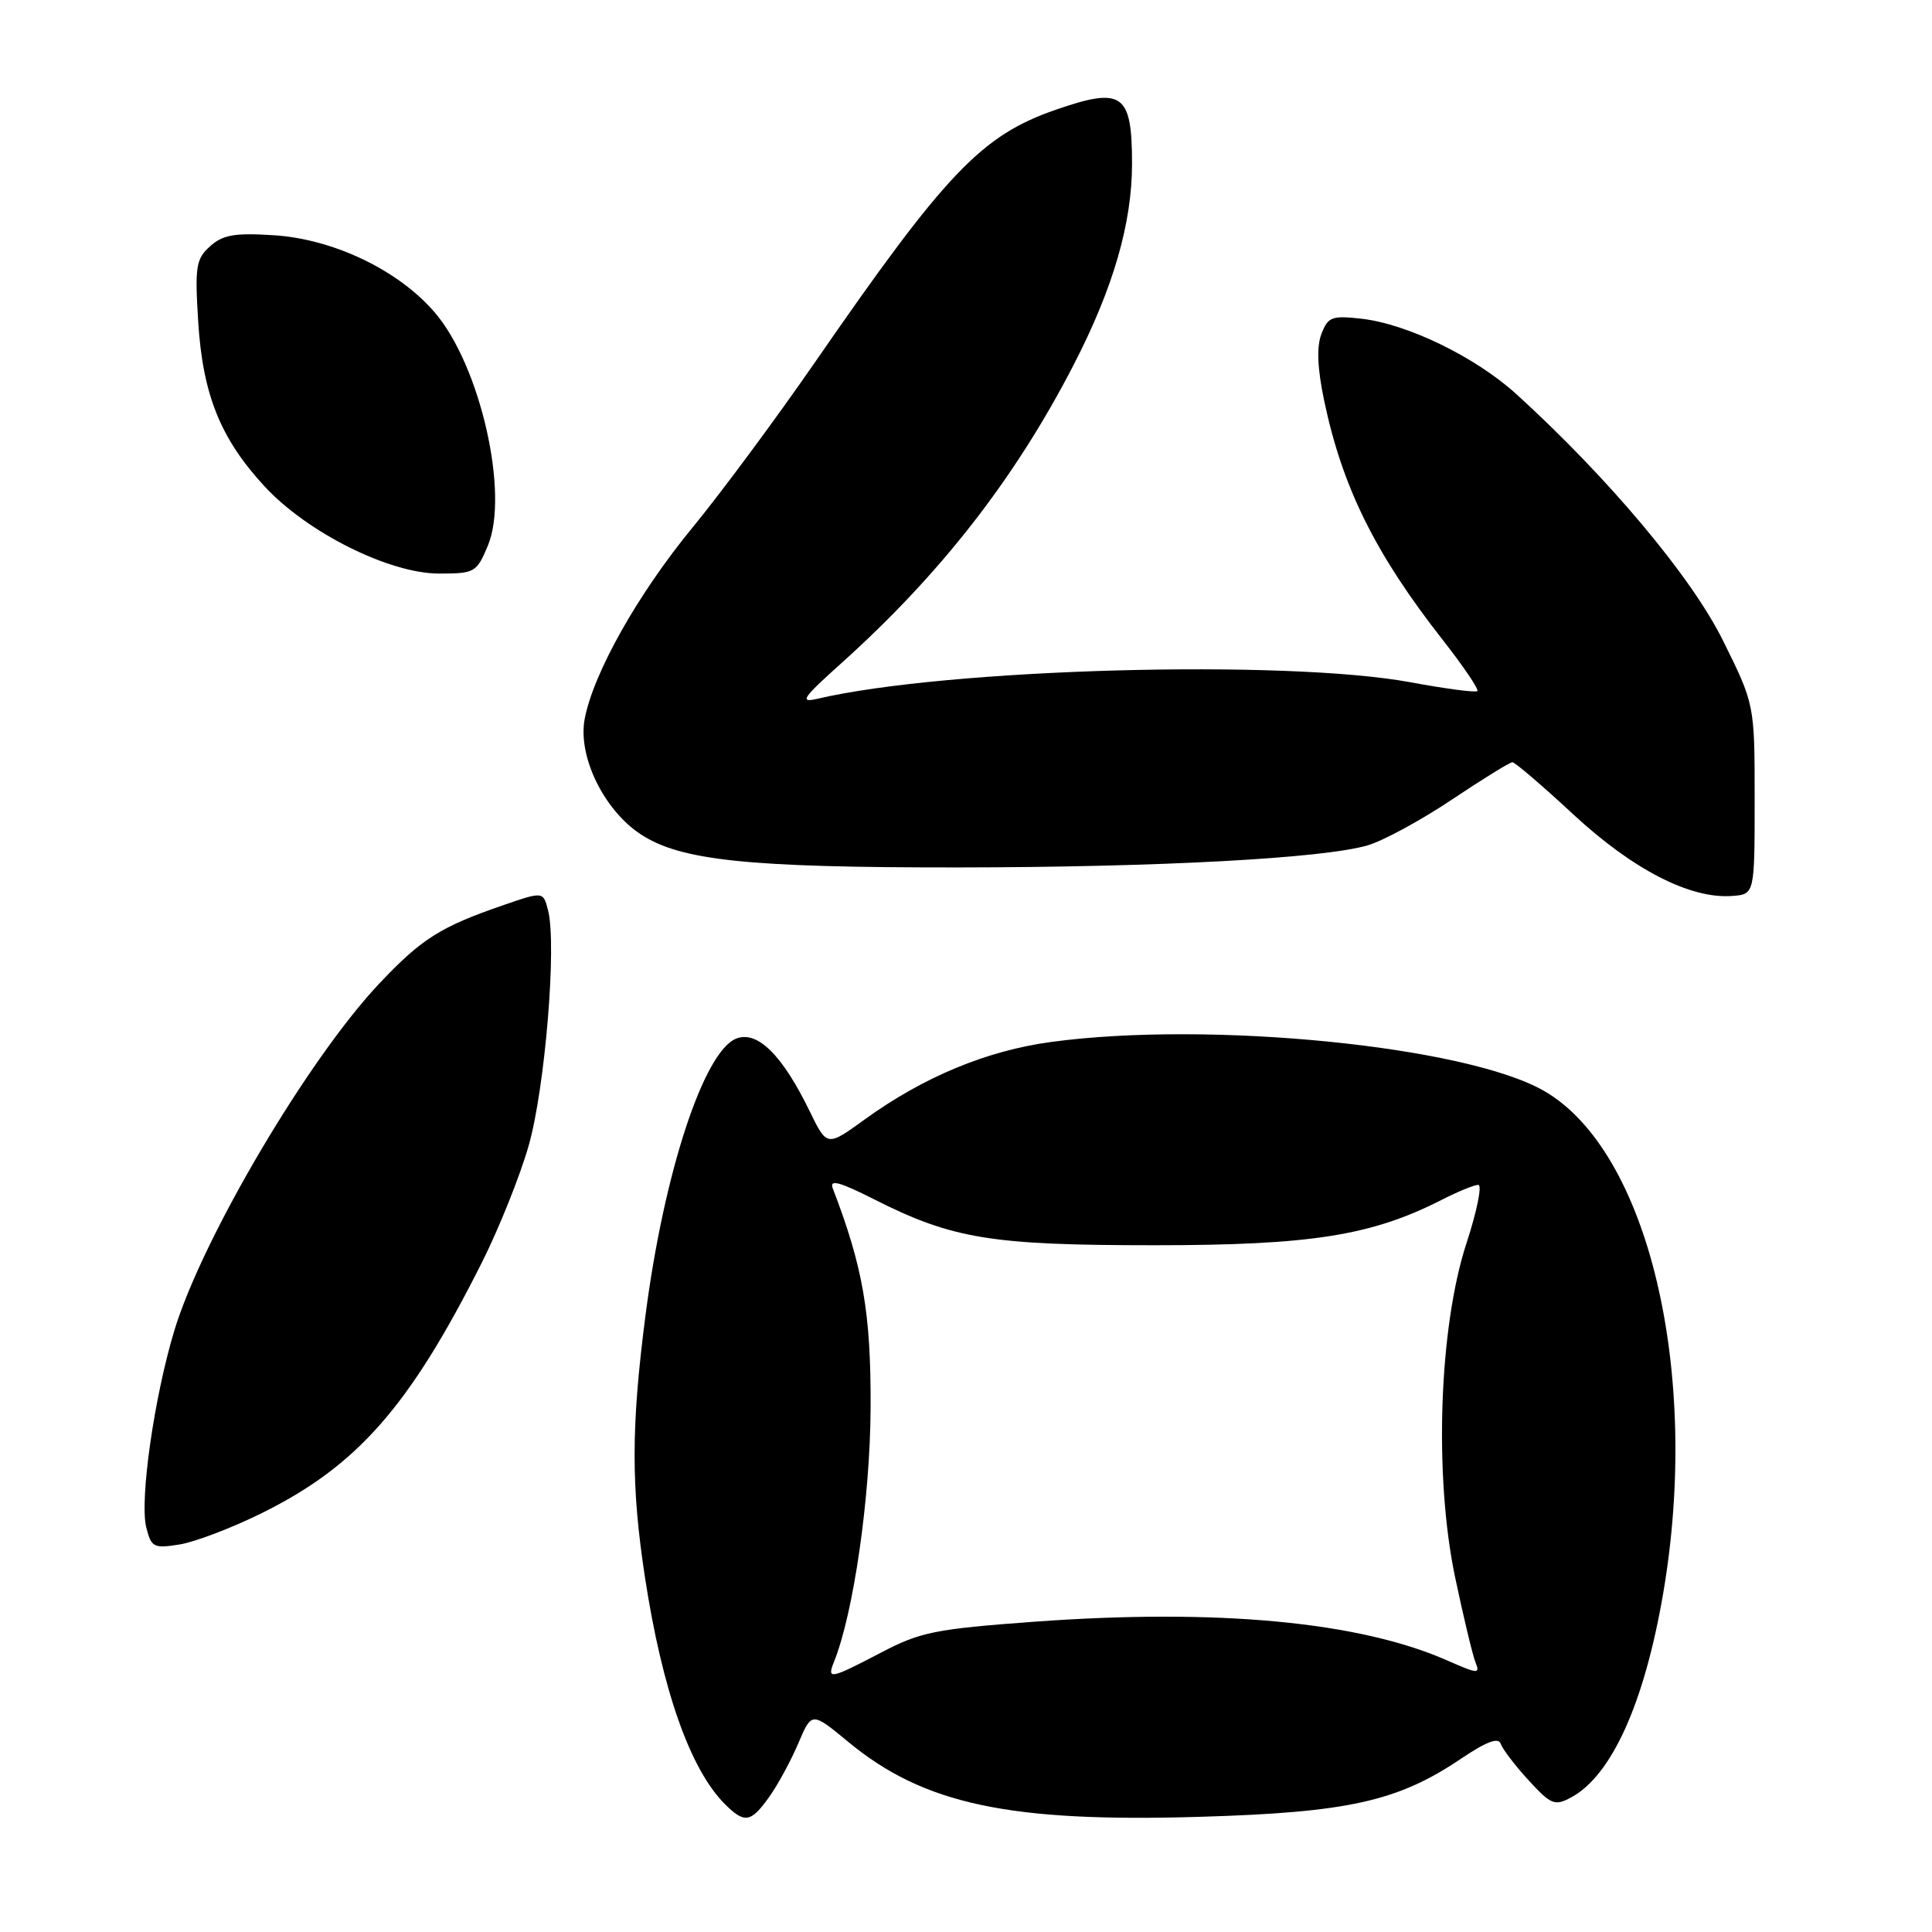 <?xml version="1.0" encoding="UTF-8" standalone="no"?>
<!DOCTYPE svg PUBLIC "-//W3C//DTD SVG 1.1//EN" "http://www.w3.org/Graphics/SVG/1.1/DTD/svg11.dtd" >
<svg xmlns="http://www.w3.org/2000/svg" xmlns:xlink="http://www.w3.org/1999/xlink" version="1.1" viewBox="0 0 256 256">
 <g >
 <path fill="currentColor"
d=" M 101.93 238.09 C 103.07 236.50 104.80 233.30 105.78 231.00 C 107.56 226.81 107.56 226.81 112.40 230.81 C 122.39 239.07 133.71 241.49 158.91 240.74 C 178.64 240.16 185.21 238.70 193.62 233.02 C 196.96 230.77 198.56 230.17 198.85 231.06 C 199.09 231.76 200.74 233.93 202.54 235.89 C 205.51 239.13 206.01 239.33 208.16 238.18 C 213.55 235.30 217.90 225.65 220.39 211.07 C 225.38 181.84 218.41 152.49 204.59 144.55 C 194.24 138.60 160.26 135.23 139.32 138.06 C 130.72 139.22 122.36 142.70 114.54 148.36 C 109.58 151.95 109.58 151.95 107.28 147.23 C 103.66 139.79 100.37 136.54 97.58 137.61 C 93.27 139.26 87.98 155.38 85.53 174.30 C 83.63 189.00 83.61 196.88 85.46 209.00 C 87.75 223.94 91.45 234.45 96.04 239.04 C 98.66 241.66 99.49 241.52 101.93 238.09 Z  M 34.64 200.52 C 47.34 194.25 54.25 186.39 63.86 167.27 C 66.11 162.79 68.90 155.84 70.05 151.81 C 72.21 144.25 73.79 125.27 72.63 120.67 C 71.99 118.11 71.99 118.11 66.66 119.95 C 58.40 122.79 55.87 124.38 50.29 130.29 C 40.89 140.23 26.84 164.00 23.11 176.27 C 20.43 185.10 18.48 198.77 19.38 202.39 C 20.05 205.04 20.36 205.20 23.80 204.65 C 25.83 204.32 30.72 202.46 34.64 200.52 Z  M 232.50 105.92 C 232.50 93.34 232.50 93.34 228.29 84.85 C 224.11 76.42 213.15 63.35 200.91 52.21 C 195.51 47.31 186.50 42.92 180.38 42.23 C 176.46 41.79 175.96 41.99 175.09 44.27 C 174.44 45.98 174.56 48.81 175.47 53.14 C 177.88 64.61 182.26 73.44 191.20 84.83 C 193.93 88.32 195.98 91.35 195.76 91.57 C 195.54 91.79 191.57 91.27 186.93 90.41 C 170.32 87.33 125.43 88.58 108.32 92.59 C 105.88 93.16 106.31 92.52 111.49 87.87 C 124.62 76.08 134.50 63.40 142.26 48.35 C 147.51 38.18 150.00 29.59 150.00 21.69 C 150.00 12.38 148.74 11.48 139.93 14.53 C 130.04 17.95 125.36 22.86 107.99 48.00 C 102.86 55.42 95.57 65.27 91.78 69.88 C 84.51 78.72 78.62 89.19 77.47 95.28 C 76.55 100.21 79.99 107.30 84.87 110.53 C 90.16 114.03 99.08 114.96 127.00 114.94 C 153.65 114.91 175.35 113.74 181.23 112.01 C 183.28 111.41 188.29 108.69 192.37 105.96 C 196.45 103.23 200.06 101.00 200.40 101.00 C 200.74 101.00 204.38 104.11 208.48 107.92 C 216.36 115.22 223.96 119.13 229.50 118.72 C 232.50 118.50 232.50 118.50 232.50 105.92 Z  M 64.64 72.31 C 67.51 65.45 63.65 48.46 57.63 41.43 C 52.83 35.81 44.20 31.67 36.27 31.17 C 31.10 30.84 29.53 31.11 27.84 32.63 C 25.97 34.31 25.81 35.31 26.26 42.58 C 26.86 52.27 29.19 58.08 35.03 64.42 C 40.69 70.56 51.57 76.00 58.19 76.00 C 62.91 76.00 63.16 75.85 64.64 72.31 Z  M 110.49 220.25 C 113.10 213.80 115.31 198.43 115.36 186.50 C 115.41 173.99 114.36 167.91 110.34 157.45 C 109.88 156.23 111.25 156.60 115.85 158.93 C 126.24 164.17 131.33 165.00 152.98 165.00 C 173.72 165.00 181.73 163.73 191.06 158.97 C 193.18 157.89 195.35 157.00 195.88 157.00 C 196.41 157.00 195.71 160.49 194.31 164.75 C 190.67 175.90 190.00 195.60 192.81 209.00 C 193.91 214.22 195.12 219.28 195.50 220.24 C 196.15 221.84 195.85 221.82 191.79 220.03 C 180.15 214.88 161.29 213.11 137.00 214.89 C 123.92 215.85 121.94 216.25 116.74 218.98 C 110.03 222.49 109.55 222.59 110.49 220.25 Z "/>
</g>
</svg>